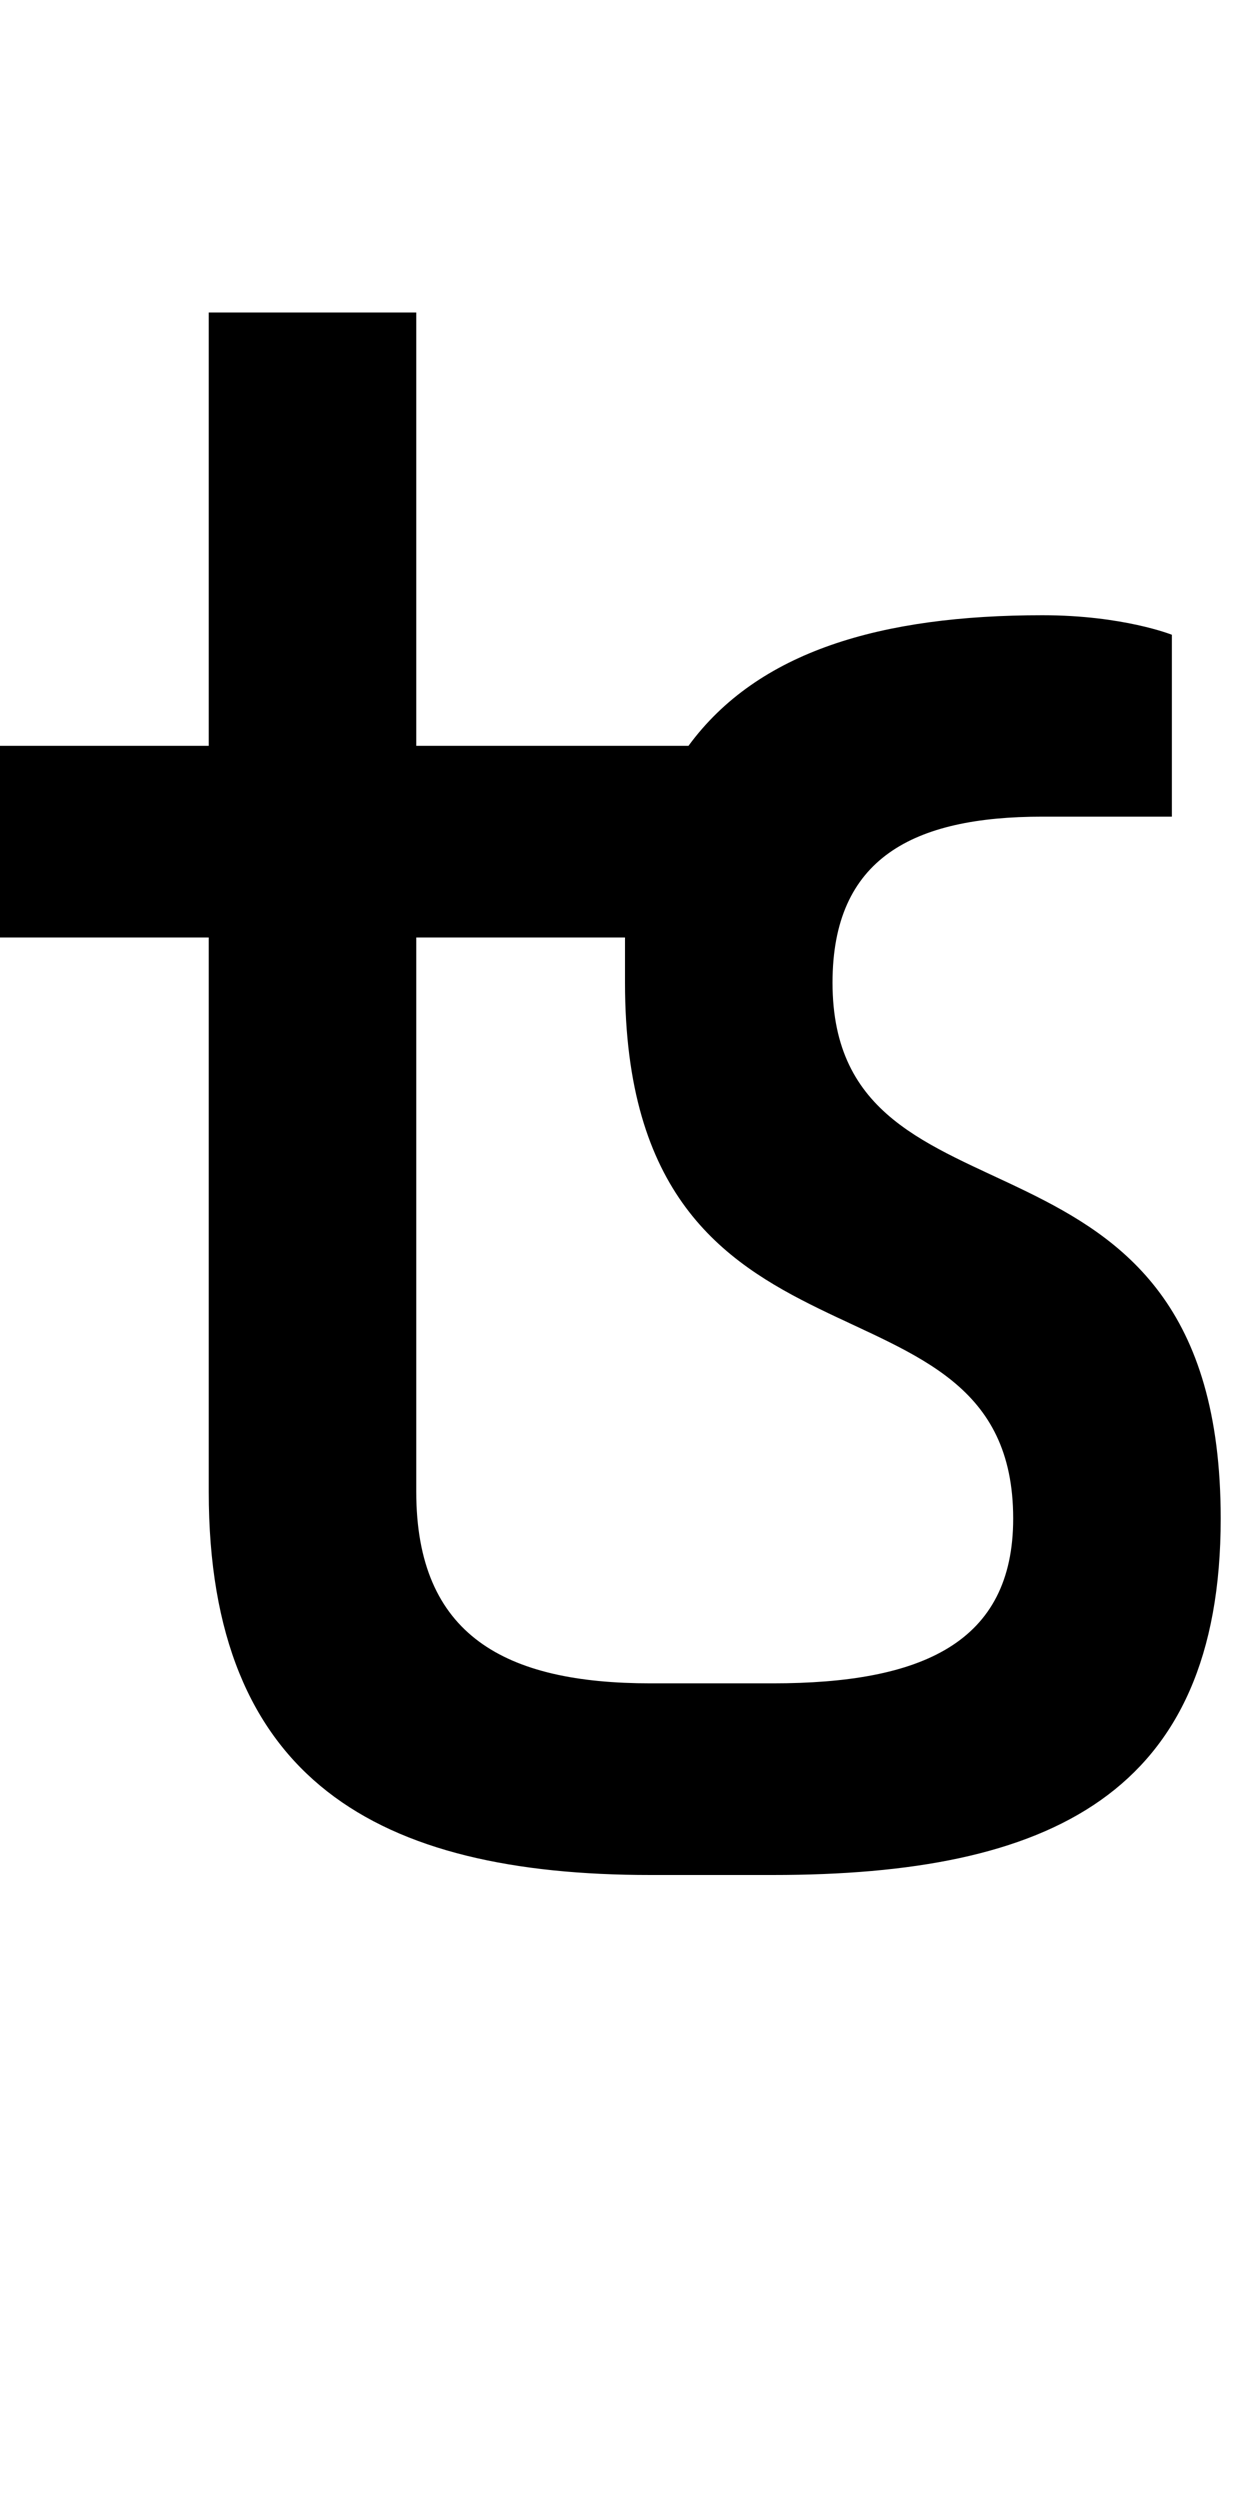 <?xml version="1.0" encoding="UTF-8" standalone="no"?>
<!-- Created with Inkscape (http://www.inkscape.org/) -->

<svg
   xmlns:dc="http://purl.org/dc/elements/1.1/"
   xmlns:cc="http://creativecommons.org/ns#"
   xmlns:rdf="http://www.w3.org/1999/02/22-rdf-syntax-ns#"
   xmlns:svg="http://www.w3.org/2000/svg"
   xmlns="http://www.w3.org/2000/svg"
   version="1.1"
   width="1024"
   height="2048"
   id="svg3355">
  <defs
     id="defs3357" />
  <path
     d="m 171,256 0,355 -171,0 0,157 171,0 0,454 c 0,236.002 138.004,314 362,314 l 100,0 c 227,0 367,-65.999 367,-292 0,-347.998 -318,-219.997 -318,-439 0,-101.999 65.997,-136 172,-136 l 106,0 0,-149 c 0,0 -40.003,-16 -106,-16 -132.193,0 -233.15,29.435 -290,107 l -223,0 0,-355 z m 170,512 171,0 0,37 c 0,346.997 318,219 318,439 0,101.995 -75.002,135 -197,135 l -100,0 c -119.001,0 -192,-39.004 -192,-157 z"
     id="path3157-3-3"
     style="fill:#000000;fill-opacity:1;stroke:none;display:inline" />
</svg>
